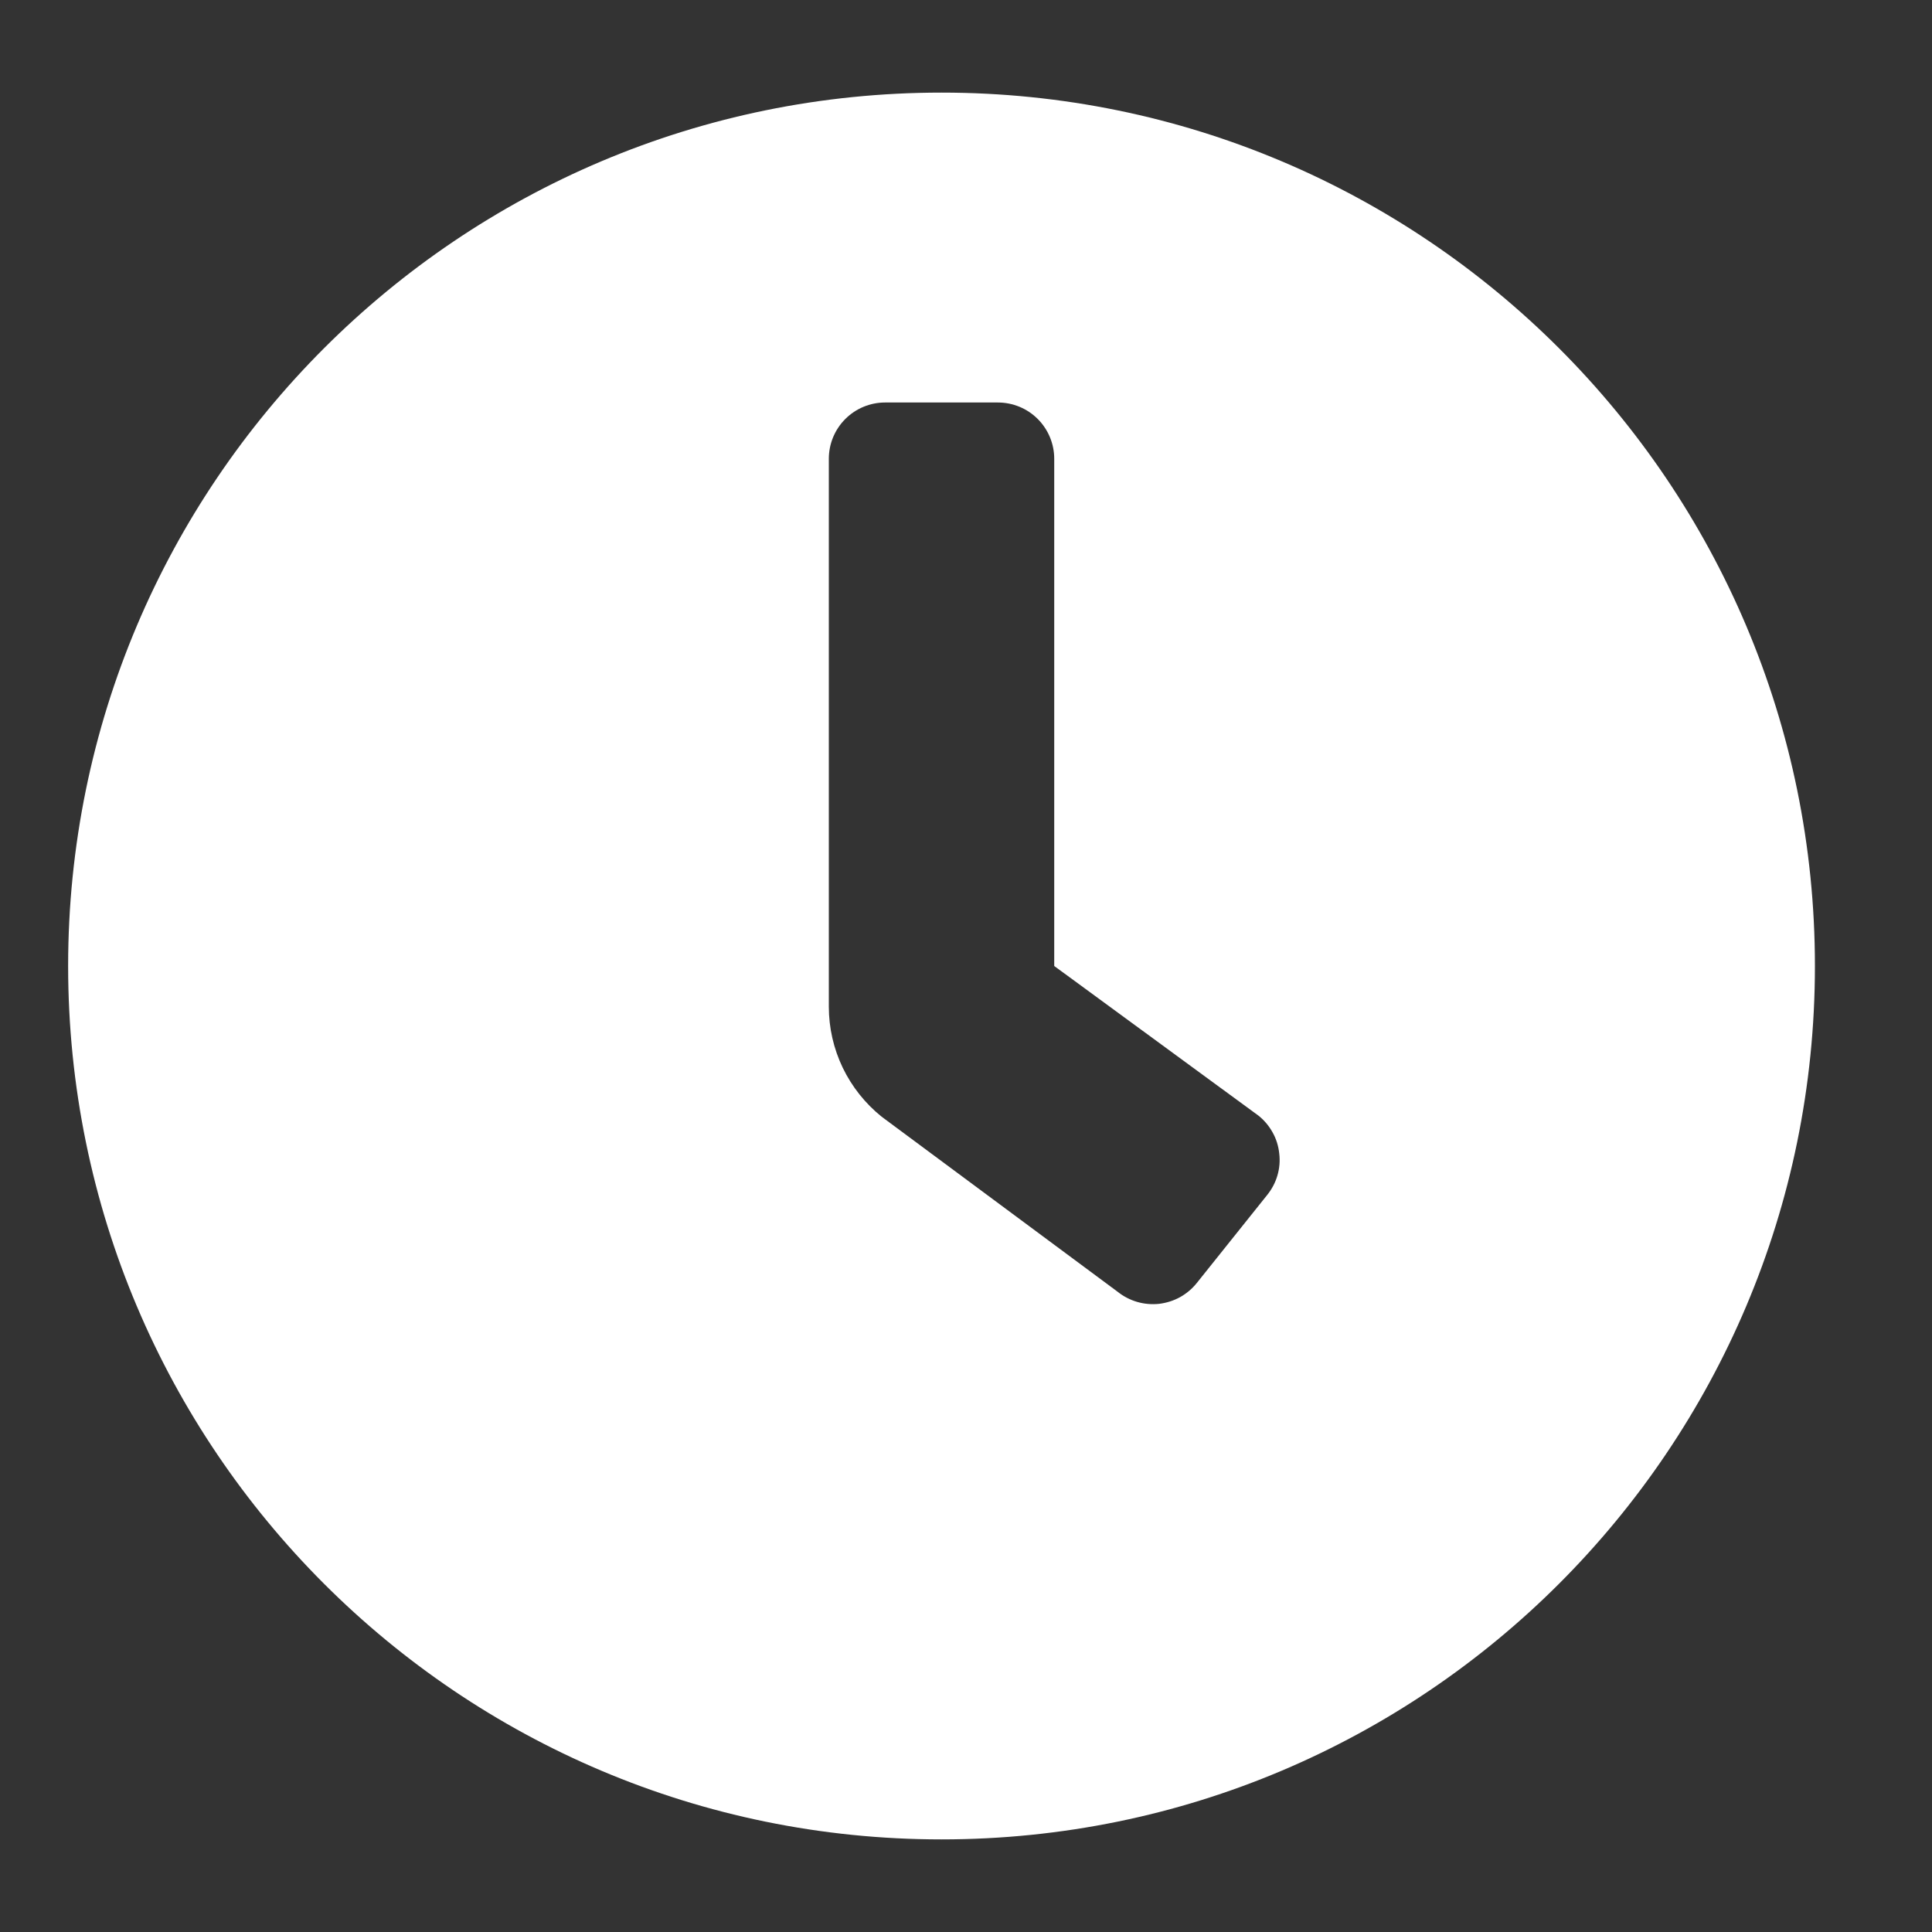 <svg width="15" height="15" viewBox="0 0 15 15" fill="none" xmlns="http://www.w3.org/2000/svg">
<rect x="0" y="0" width="15" height="15" fill="#333333" stroke="none"/>
<g id="SVG">
<path id="Vector" d="M7.31 0.719C3.564 0.719 0.529 3.754 0.529 7.5C0.529 11.246 3.564 14.281 7.31 14.281C11.056 14.281 14.091 11.246 14.091 7.5C14.091 3.754 11.056 0.719 7.31 0.719ZM9.839 9.277L9.292 9.961C9.256 10.006 9.212 10.043 9.162 10.071C9.111 10.099 9.056 10.116 8.999 10.123C8.942 10.129 8.884 10.124 8.829 10.108C8.774 10.092 8.722 10.065 8.677 10.029L6.845 8.67C6.717 8.567 6.614 8.437 6.543 8.29C6.472 8.142 6.435 7.98 6.435 7.816V3.562C6.435 3.446 6.481 3.335 6.563 3.253C6.645 3.171 6.756 3.125 6.872 3.125H7.747C7.864 3.125 7.975 3.171 8.057 3.253C8.139 3.335 8.185 3.446 8.185 3.562V7.5L9.771 8.662C9.816 8.698 9.853 8.742 9.881 8.793C9.909 8.843 9.926 8.898 9.932 8.956C9.939 9.013 9.934 9.071 9.918 9.126C9.902 9.181 9.875 9.232 9.839 9.277Z" fill="white"/>
</g>
</svg>
